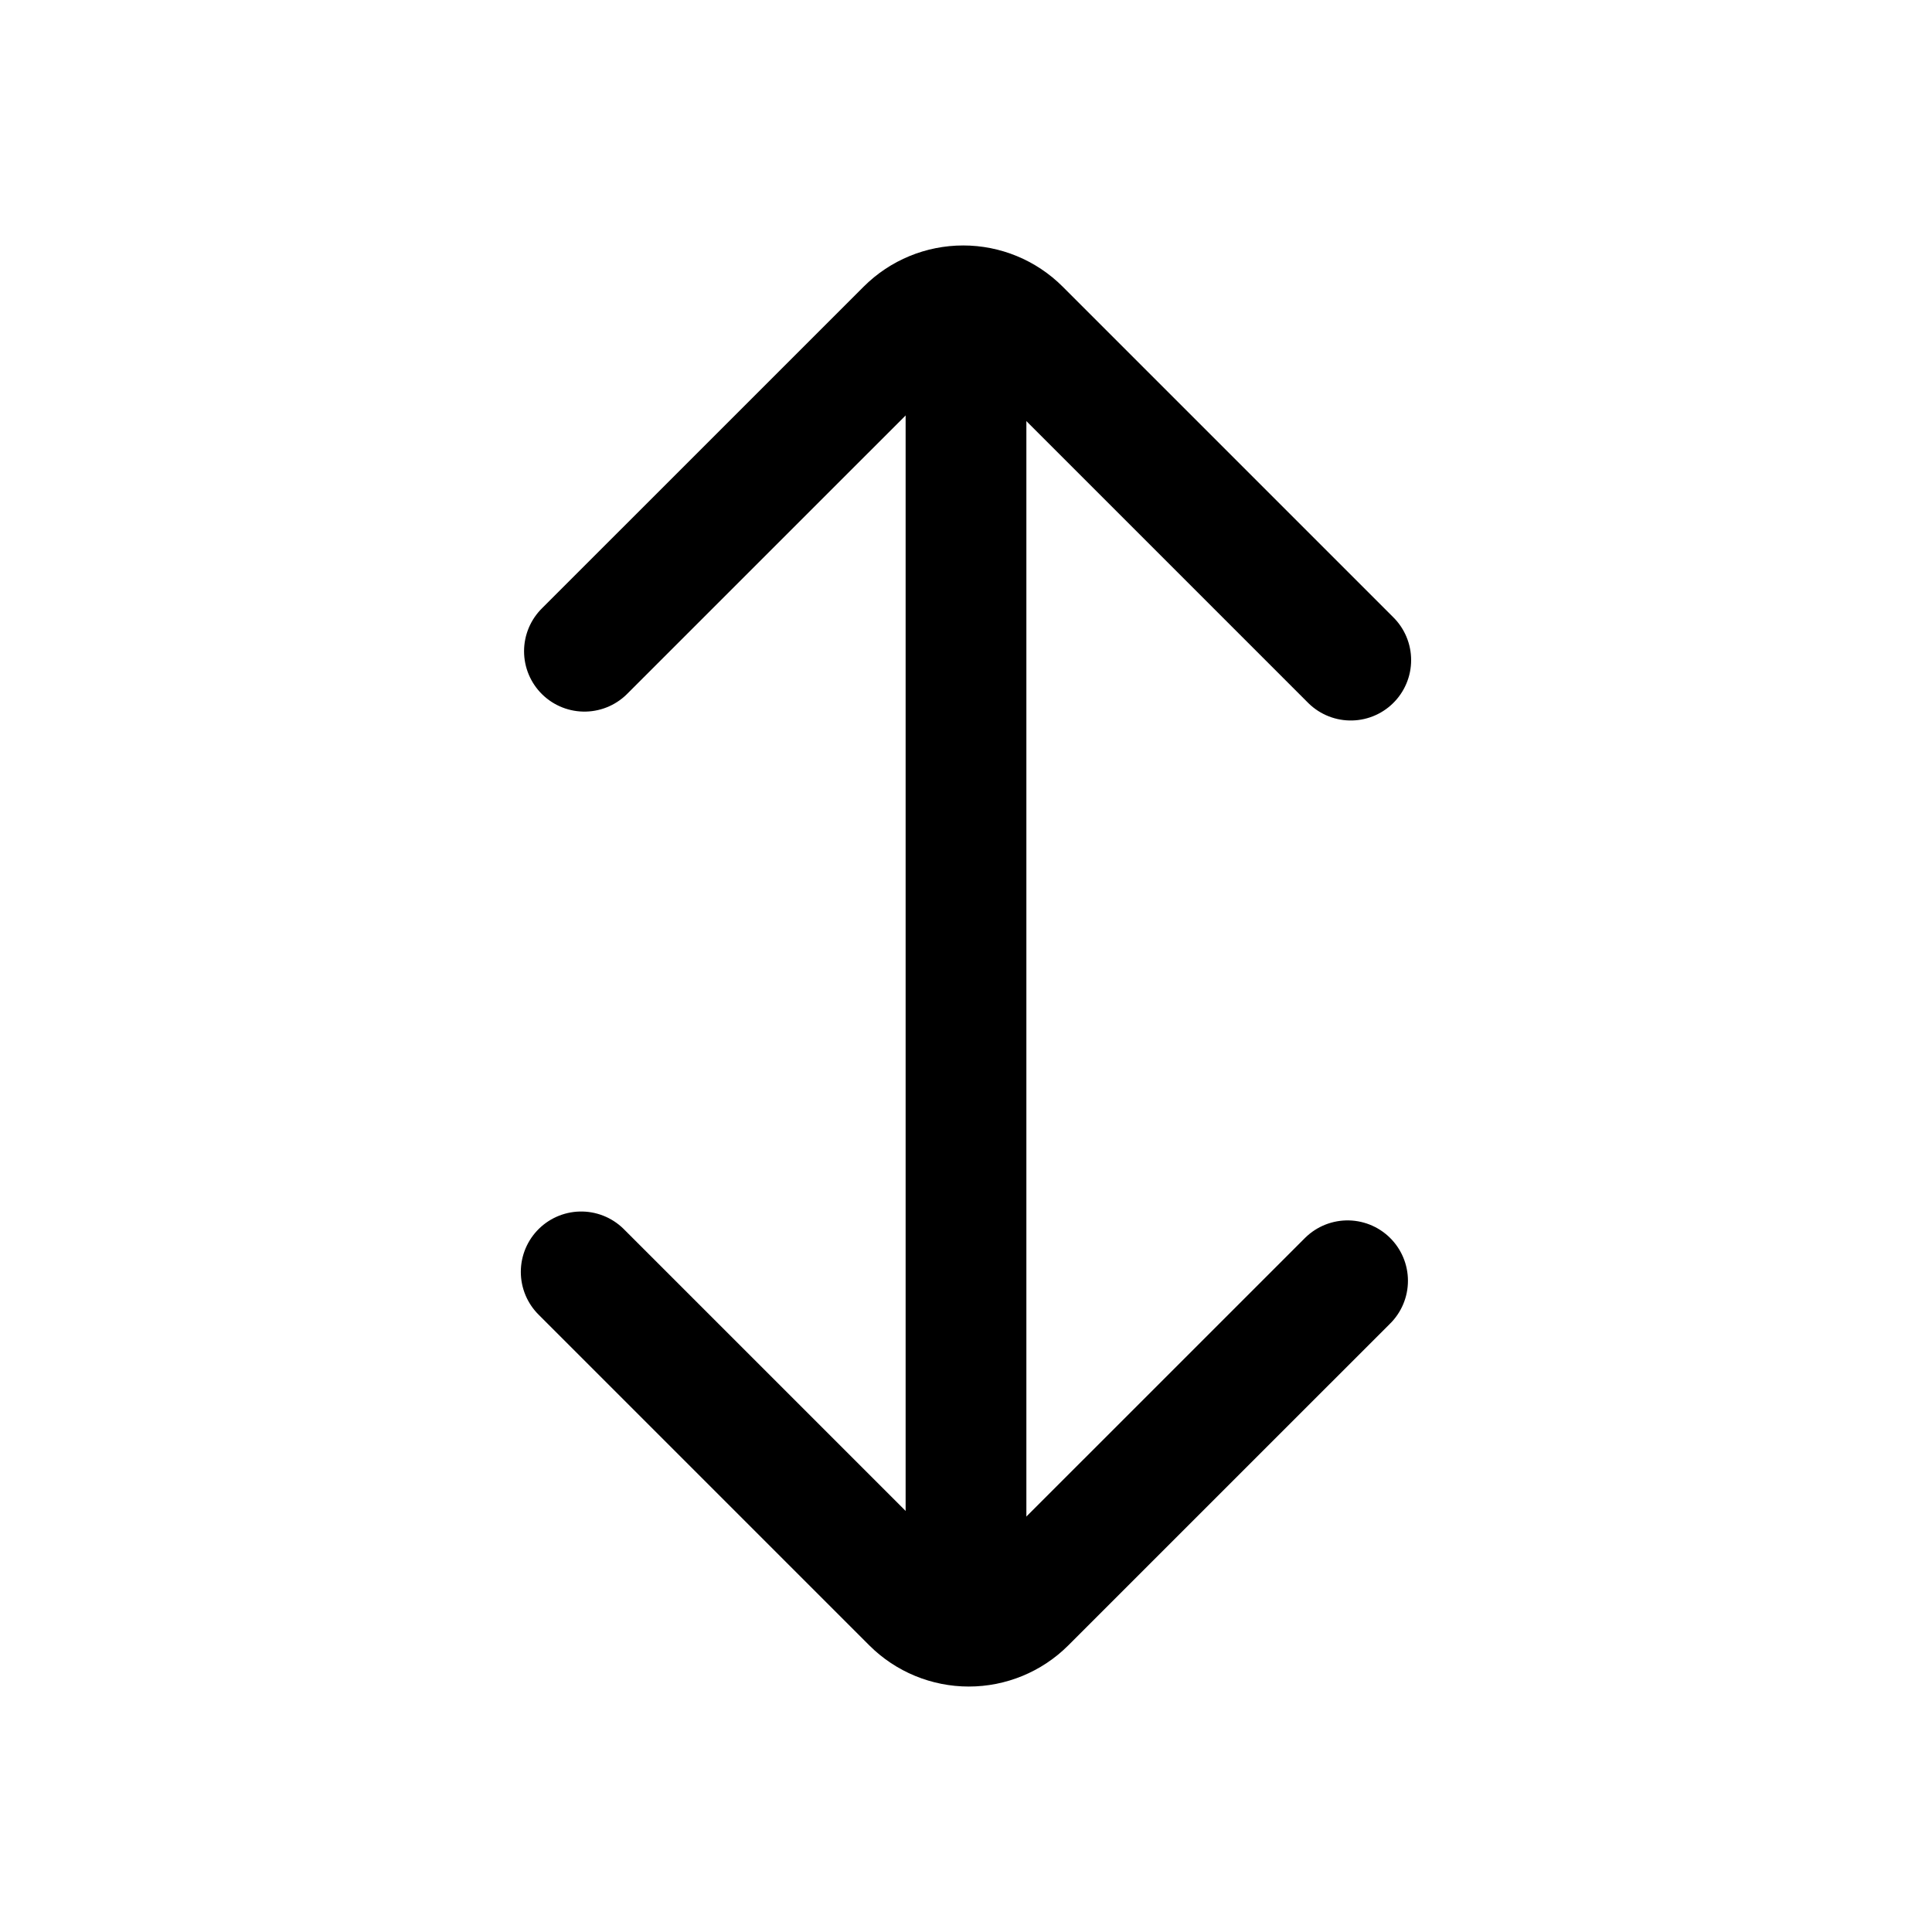 <svg width="40" height="40" viewBox="0 0 40 40" fill="none" xmlns="http://www.w3.org/2000/svg">
<path d="M20 6.767V32.933" stroke="currentColor" stroke-width="2.5" stroke-linecap="round" stroke-linejoin="bevel"/>
<path d="M12.033 26.333L18.883 33.183C19.195 33.494 19.618 33.668 20.058 33.668C20.498 33.668 20.921 33.494 21.233 33.183L27.9 26.517" stroke="currentColor" stroke-width="2.5" stroke-linecap="round" stroke-linejoin="bevel"/>
<path d="M27.966 13.667L21.116 6.817C20.804 6.506 20.382 6.332 19.942 6.332C19.501 6.332 19.079 6.506 18.767 6.817L12.1 13.483" stroke="currentColor" stroke-width="2.5" stroke-linecap="round" stroke-linejoin="bevel"/>
</svg>
